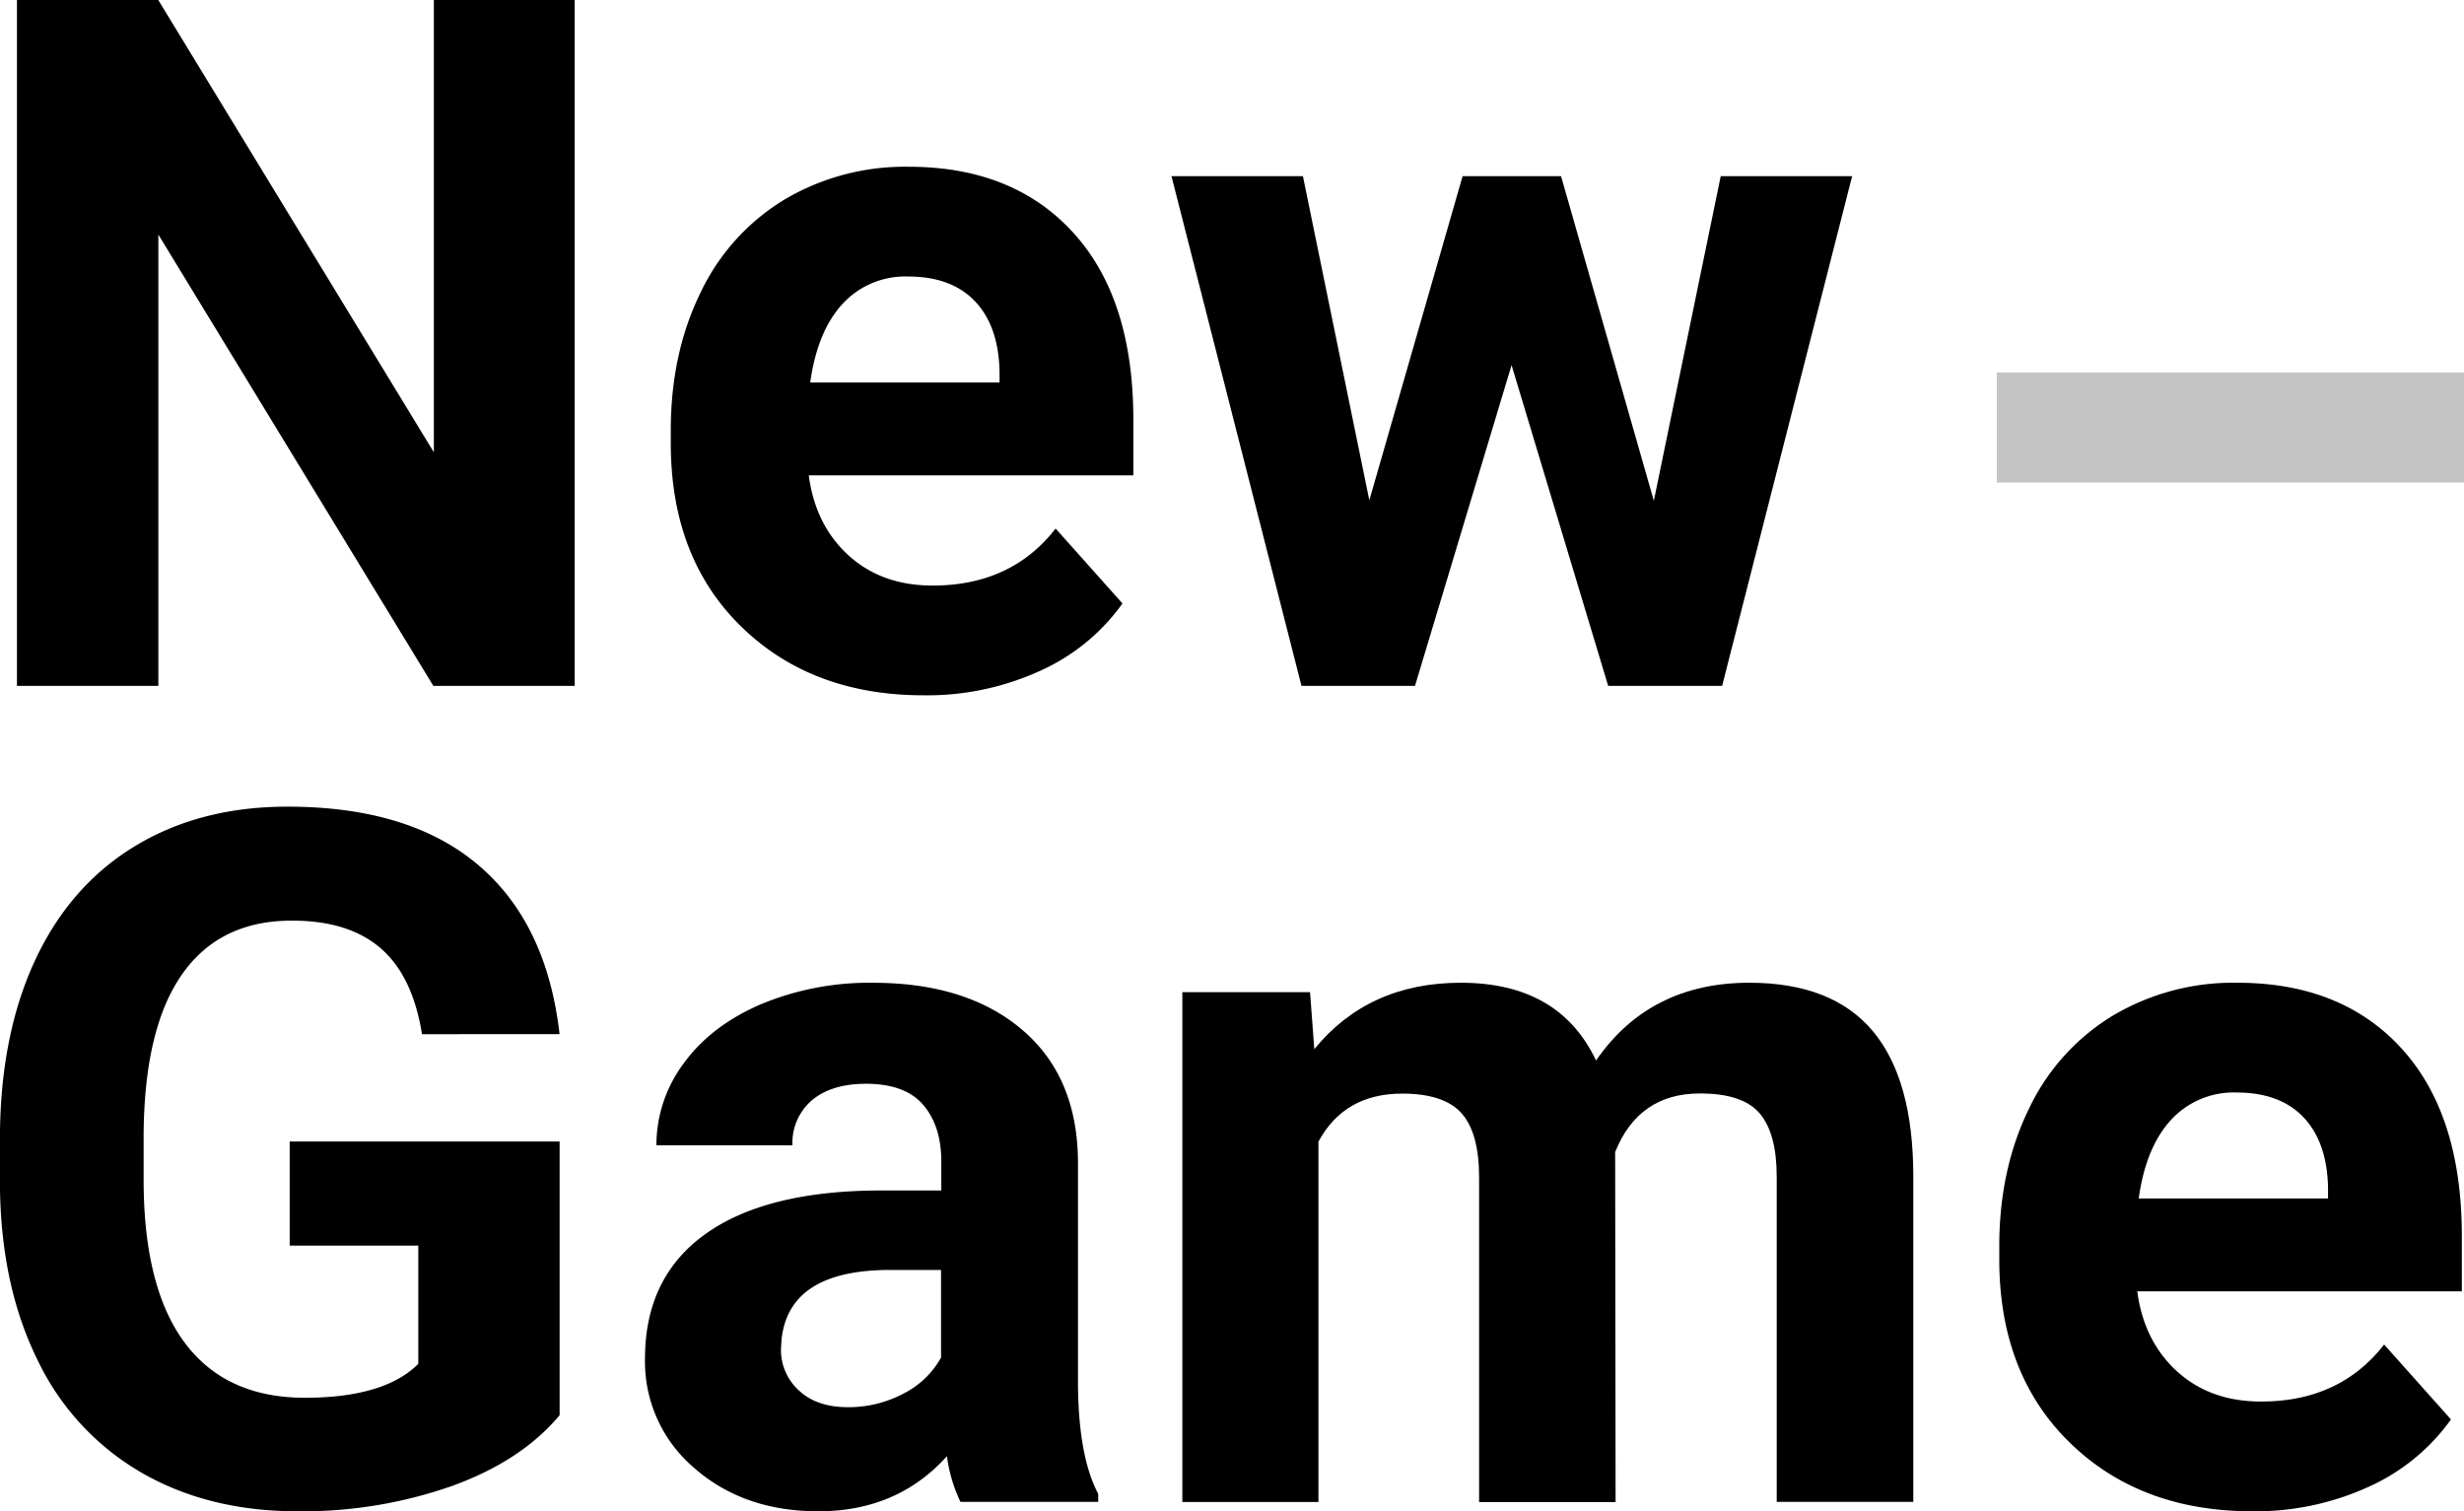 <svg id="Layer_1" data-name="Layer 1" xmlns="http://www.w3.org/2000/svg" viewBox="0 0 546.59 335.23"><defs><style>.cls-1{fill:#c4c4c4;}</style></defs><title>ttt-new-game</title><path d="M205.87,1387.5H174.52l-61-100.1v100.1H82.15V1235.36H113.5l61.13,100.32V1235.36h31.24Z" transform="translate(-78.39 -1235.36)"/><path d="M283.3,1389.59q-24.87,0-40.49-15.25t-15.62-40.65v-2.92q0-17,6.58-30.46a48.36,48.36,0,0,1,18.65-20.69,52.38,52.38,0,0,1,27.54-7.27q23.19,0,36.52,14.63t13.32,41.49v12.33h-72q1.47,11.07,8.83,17.76t18.65,6.69q17.46,0,27.28-12.65l14.83,16.62a45.15,45.15,0,0,1-18.39,15A60.28,60.28,0,0,1,283.3,1389.59Zm-3.45-92.89a18.88,18.88,0,0,0-14.58,6.09q-5.58,6.09-7.15,17.42h42v-2.41q-.21-10.08-5.43-15.59T279.85,1296.7Z" transform="translate(-78.39 -1235.36)"/><path d="M445.26,1346.44l14.84-72h29.15L460.41,1387.5H435.13l-21.43-71.15-21.42,71.15H367.1l-28.84-113.06h29.16l14.73,71.89,20.69-71.89h21.84Z" transform="translate(-78.39 -1235.36)"/><path d="M202.53,1549.28q-8.47,10.14-23.93,15.72a100.17,100.17,0,0,1-34.28,5.59q-19.74,0-34.63-8.62a57.36,57.36,0,0,1-23-25q-8.1-16.41-8.31-38.56v-10.34q0-22.79,7.68-39.45t22.15-25.5q14.48-8.82,33.91-8.83,27.06,0,42.32,12.91t18.08,37.56H172q-2.08-13-9.24-19.12t-19.7-6.06q-16,0-24.35,12t-8.46,35.73V1497q0,23.92,9.09,36.16T146,1545.41q17.66,0,25.18-7.52v-26.23H142.65v-23.09h59.88Z" transform="translate(-78.39 -1235.36)"/><path d="M291.45,1568.5a33.33,33.33,0,0,1-3-10.13q-11,12.23-28.53,12.22-16.6,0-27.53-9.61a30.92,30.92,0,0,1-10.92-24.24q0-18,13.32-27.59t38.51-9.72h13.9V1493q0-7.85-4-12.54t-12.69-4.7q-7.63,0-12,3.65a12.43,12.43,0,0,0-4.33,10H224a30.36,30.36,0,0,1,6.06-18.18q6.06-8.35,17.13-13.11a62.49,62.49,0,0,1,24.87-4.76q20.91,0,33.18,10.51t12.28,29.51v49q.11,16.09,4.49,24.35v1.77Zm-25-21a26,26,0,0,0,12.33-3,19.6,19.6,0,0,0,8.36-8v-19.44H275.88q-22.68,0-24.14,15.68l-.1,1.77a12.06,12.06,0,0,0,4,9.3Q259.57,1547.5,266.48,1547.5Z" transform="translate(-78.39 -1235.36)"/><path d="M369,1455.44l.94,12.65q12-14.73,32.5-14.74,21.84,0,30,17.25,11.91-17.25,34-17.25,18.39,0,27.38,10.71t9,32.24v72.2h-30.3v-72.1q0-9.6-3.76-14.05t-13.27-4.44q-13.59,0-18.81,13l.1,77.63H406.5v-72q0-9.83-3.87-14.21t-13.17-4.39q-12.85,0-18.6,10.66v79.93H340.67V1455.44Z" transform="translate(-78.39 -1235.36)"/><path d="M578,1570.59q-24.87,0-40.49-15.25t-15.62-40.65v-2.92q0-17,6.58-30.46a48.29,48.29,0,0,1,18.65-20.69,52.37,52.37,0,0,1,27.53-7.27q23.21,0,36.52,14.63t13.33,41.49v12.33h-72q1.47,11.07,8.83,17.76t18.65,6.69q17.46,0,27.28-12.65l14.83,16.62a45.21,45.21,0,0,1-18.39,15A60.28,60.28,0,0,1,578,1570.59Zm-3.45-92.89a18.88,18.88,0,0,0-14.58,6.09q-5.58,6.09-7.15,17.42h42v-2.41q-.21-10.08-5.43-15.59T574.52,1477.7Z" transform="translate(-78.39 -1235.36)"/><rect class="cls-1" x="560.96" y="1278.36" width="24.41" height="103.64" transform="translate(-835.41 667.98) rotate(-90)"/></svg>